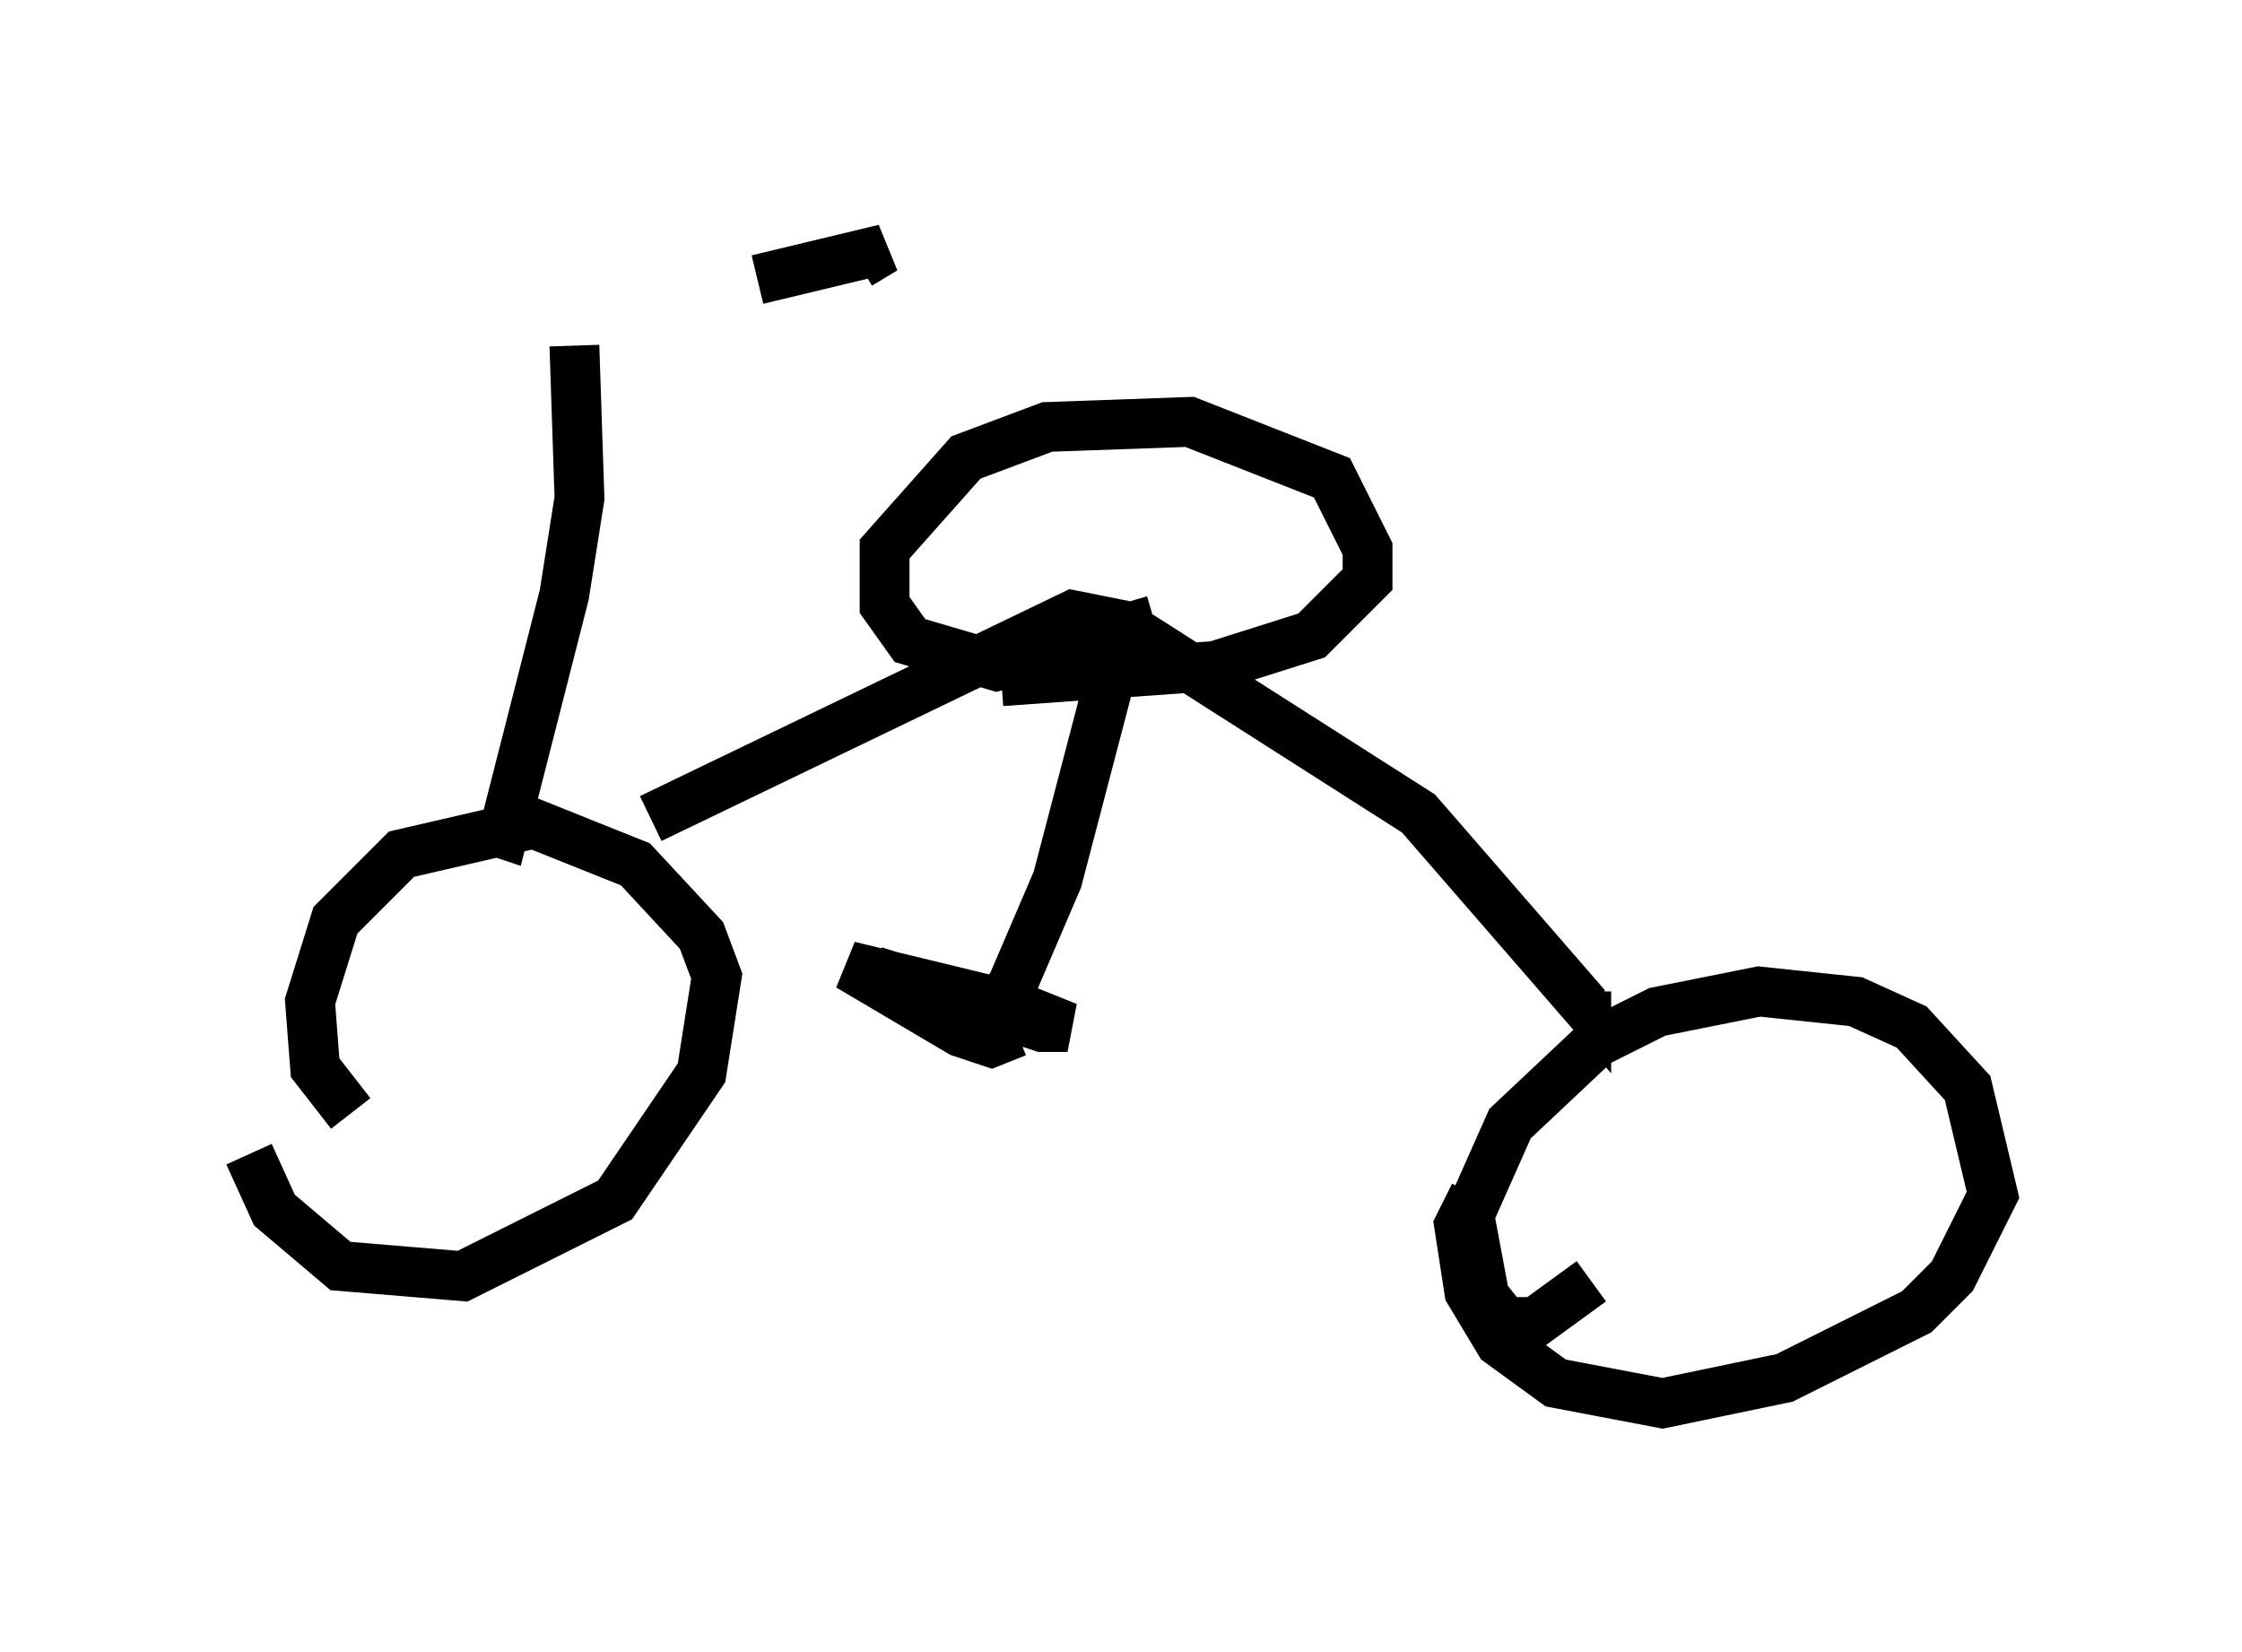 <?xml version="1.0" encoding="utf-8" ?>
<svg baseProfile="full" height="33.173" version="1.1" width="45.015" xmlns="http://www.w3.org/2000/svg" xmlns:ev="http://www.w3.org/2001/xml-events" xmlns:xlink="http://www.w3.org/1999/xlink"><defs /><rect fill="white" height="33.173" width="45.015" x="0" y="0" /><path d="M11.533, 6.94 m3.675, -1.327 l2.552, -0.613 -0.51, 0.306 m-5.717, 1.633 l0.102, 3.063 -0.306, 1.94 l-1.225, 4.798 -0.306, -0.102 m-2.756, 5.717 l-0.715, -0.919 -0.102, -1.327 l0.51, -1.633 1.327, -1.327 l2.654, -0.613 2.042, 0.817 l1.327, 1.429 0.306, 0.817 l-0.306, 1.94 -1.735, 2.552 l-3.063, 1.531 -2.45, -0.204 l-1.327, -1.123 -0.51, -1.123 m8.065, -6.738 l8.473, -4.083 1.021, 0.204 l5.921, 3.777 3.369, 3.879 l0.0, -0.306 m0.102, 5.819 l-1.123, 0.817 -0.613, 0.0 l-0.408, -0.51 -0.306, -1.633 l0.817, -1.838 1.735, -1.633 l1.225, -0.613 2.042, -0.408 l1.94, 0.204 1.123, 0.51 l1.123, 1.225 0.51, 2.144 l-0.817, 1.633 -0.715, 0.715 l-2.654, 1.327 -2.45, 0.51 l-2.144, -0.408 -1.123, -0.817 l-0.613, -1.021 -0.204, -1.327 l0.306, -0.613 m-6.431, -11.536 l-3.165, 0.919 -1.735, -0.51 l-0.51, -0.715 0.0, -1.123 l1.633, -1.838 1.633, -0.613 l2.858, -0.102 2.858, 1.123 l0.715, 1.429 0.0, 0.613 l-1.123, 1.123 -1.94, 0.613 l-4.288, 0.306 m2.246, -0.306 l-1.123, 4.288 -0.919, 2.144 l-0.715, 0.817 m0.817, 0.102 l-0.51, 0.204 -0.613, -0.204 l-2.246, -1.327 3.369, 0.817 l1.021, 0.408 -0.51, 0.0 l-3.369, -1.123 2.96, 0.919 l0.102, -0.51 " fill="none" stroke="black" stroke-width="1" /></svg>